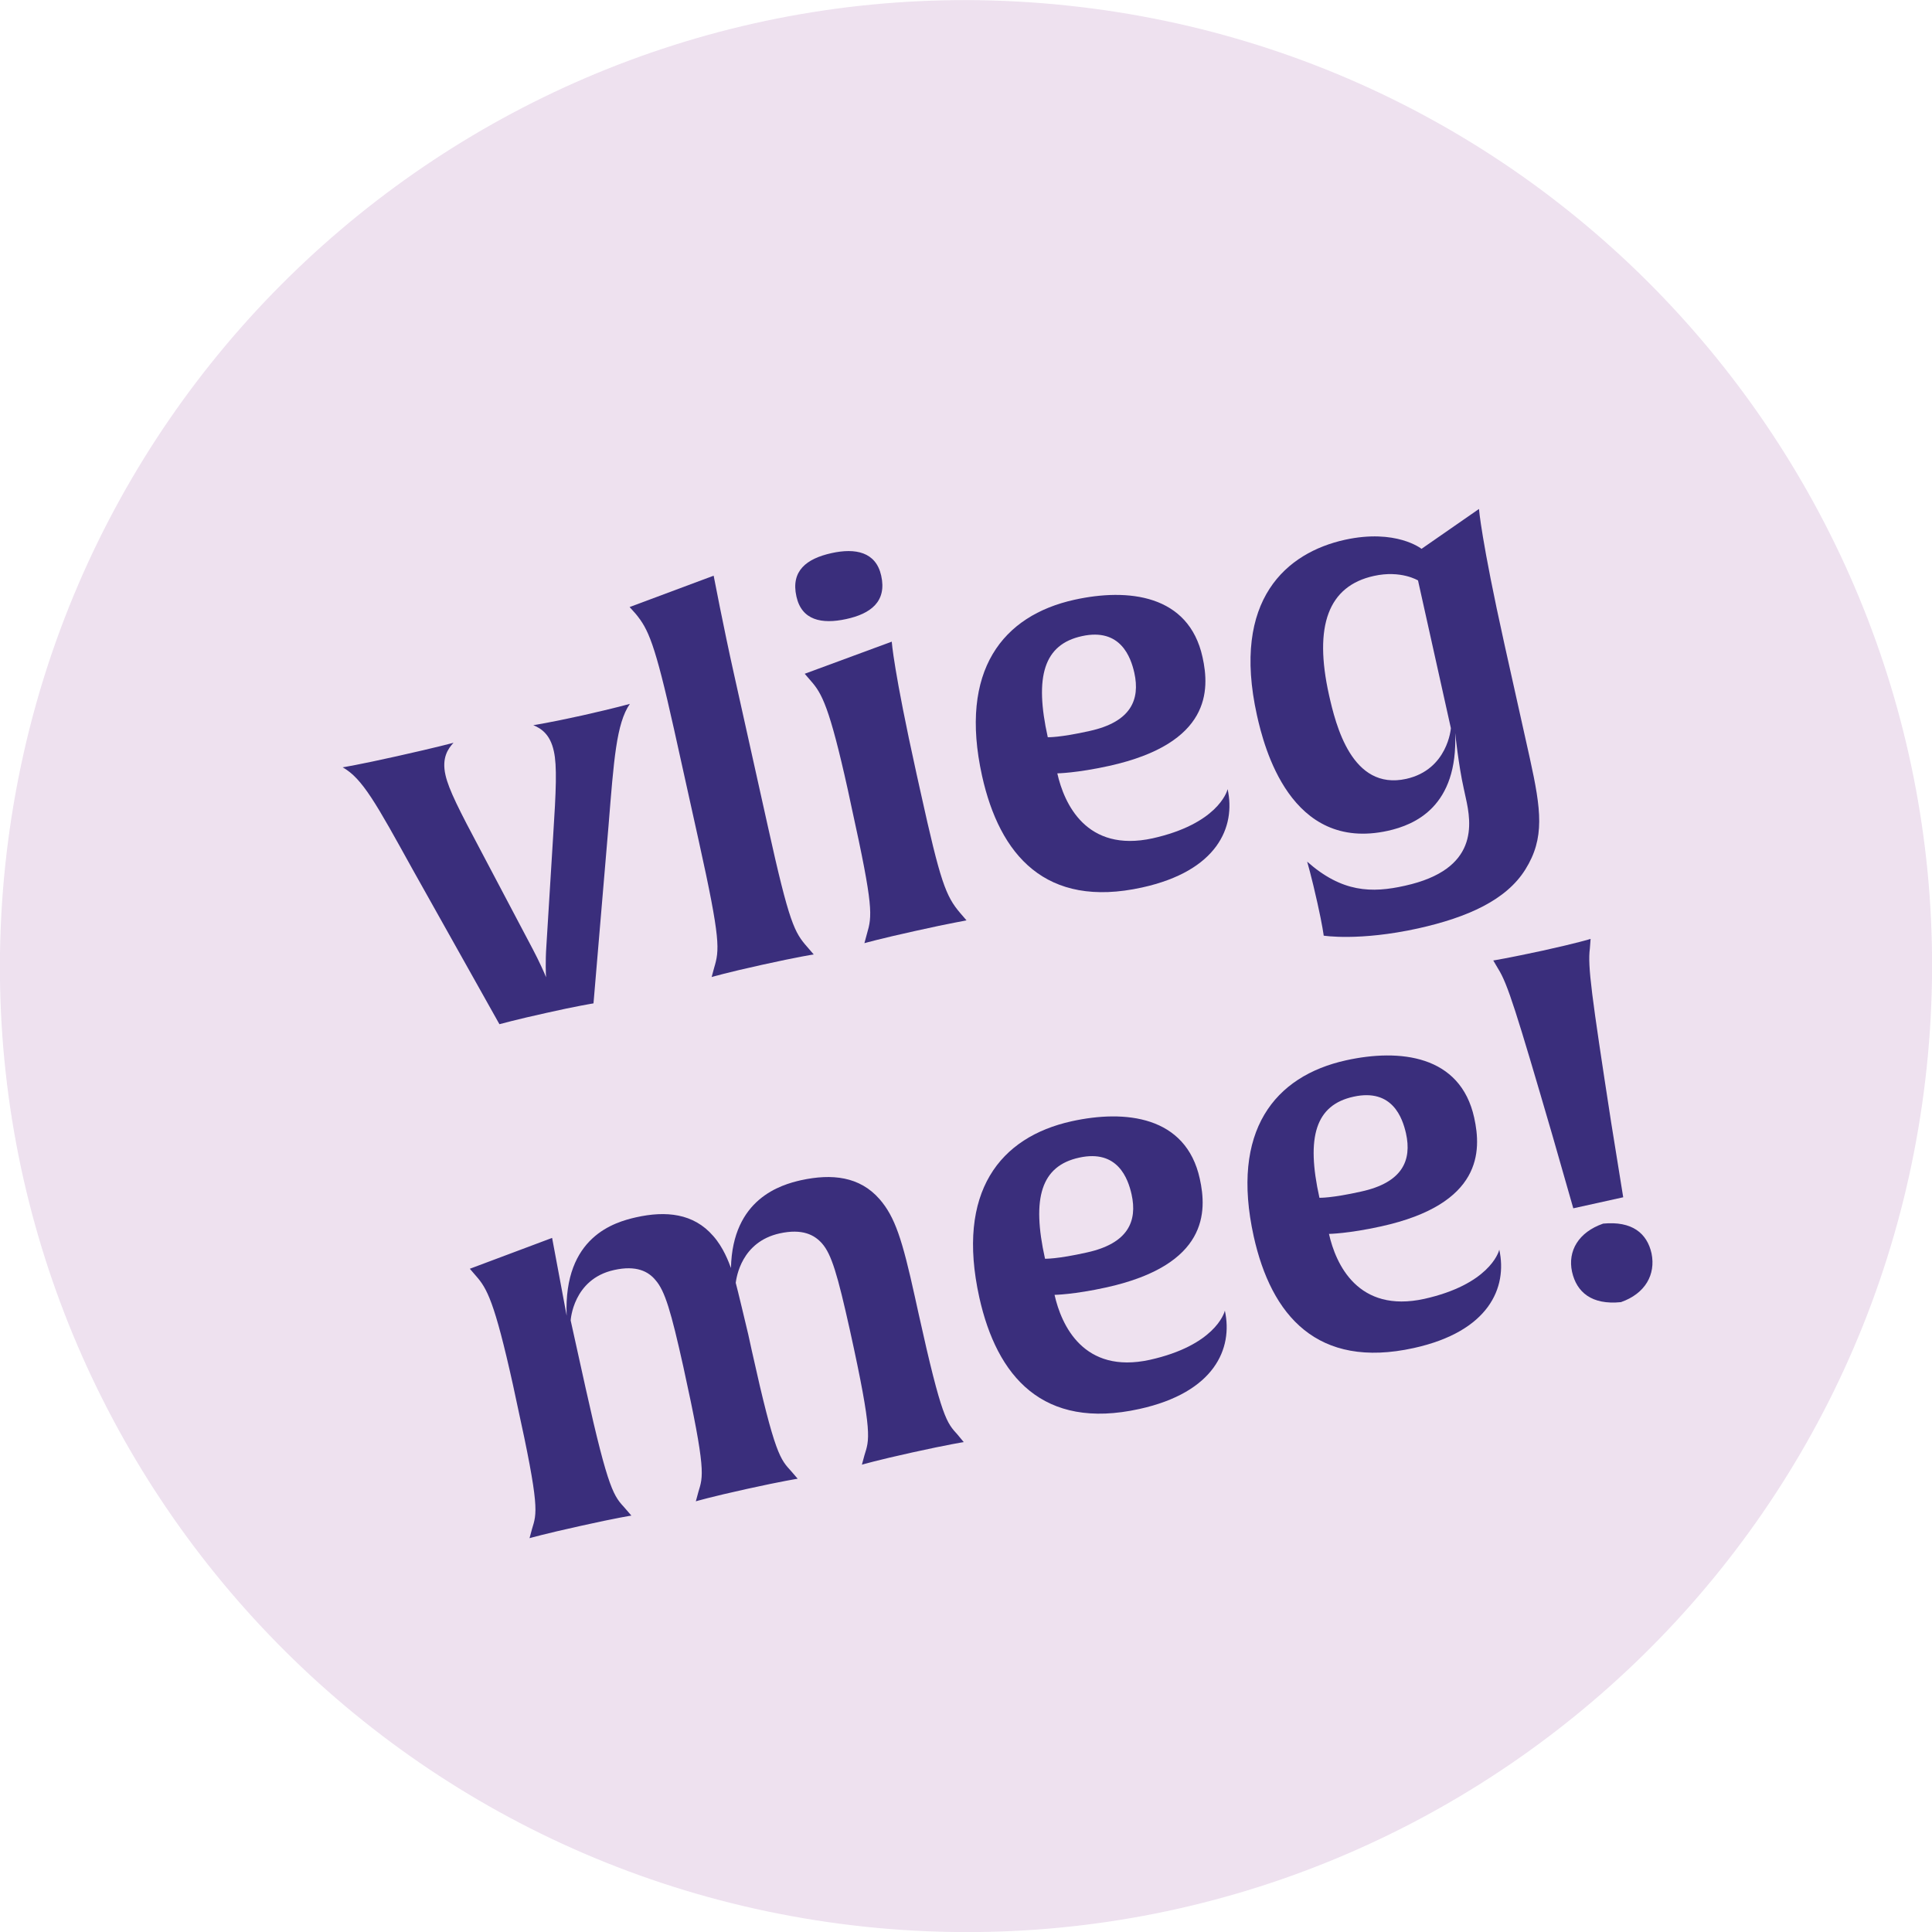 <?xml version="1.0" encoding="utf-8"?>
<!-- Generator: Adobe Illustrator 24.0.0, SVG Export Plug-In . SVG Version: 6.00 Build 0)  -->
<svg version="1.1" id="Laag_1" xmlns="http://www.w3.org/2000/svg" xmlns:xlink="http://www.w3.org/1999/xlink" x="0px" y="0px"
	 width="770.2px" height="770.2px" viewBox="0 0 770.2 770.2" style="enable-background:new 0 0 770.2 770.2;" xml:space="preserve"
	>
<style type="text/css">
	.st0{opacity:0.87;}
	.st1{fill:#EBDCED;}
	.st2{fill:#3A2E7C;}
</style>
<g>
	<g>
		<g class="st0">
			<g>
				<path class="st1" d="M344.9,768.1c211.5,22.2,401-131.2,423.2-342.7c22.2-211.5-131.2-401-342.7-423.2
					C213.8-20.1,24.4,133.3,2.1,344.9C-20.1,556.4,133.4,745.8,344.9,768.1"/>
			</g>
		</g>
	</g>
	<g>
		<path class="st2" d="M242.6,329.1l-6,70.9c0,0-6.9,1.1-18.8,3.8c-11.8,2.6-18.7,4.5-18.7,4.5l-34.6-61.7
			c-14.5-26.2-20-36.3-27.9-40.7c0,0,6.3-1,21.5-4.4c16.6-3.7,22.7-5.4,22.7-5.4c-2.1,2.3-4.8,5.9-3.2,12.9
			c1.3,5.8,5.6,14.2,13.9,29.8l20.9,39.6c2.4,4.5,4.9,10.1,5.3,11.2c-0.1-0.6-0.3-6.6,0.1-12.2l2.7-43.8c1.2-18.5,1.6-28.3,0.3-34.1
			c-1.5-7-5.3-9.2-8.2-10.4c0,0,6.5-1,19.6-3.9c13.3-3,18.9-4.6,18.9-4.6C245.7,288.4,244.7,303.1,242.6,329.1z"/>
		<path class="st2" d="M303.9,384.6c-14.5,3.2-20.2,4.9-20.2,4.9l1-3.7c2.1-7.1,2.7-10.7-6.1-50.4l-9.9-44.7
			c-7.7-34.6-10.3-39.9-15.2-45.9L251,242l33.5-12.5c0,0,3.9,20.4,8.1,39.2l13.5,60.7c8.6,38.9,10.6,42.3,15.8,48.2l2.5,2.9
			C324.3,380.5,318.4,381.4,303.9,384.6z"/>
		<path class="st2" d="M337.3,246.8c-9.7,2.1-17.7,0.5-19.8-9c-2.3-10.2,4-15.1,14-17.3c9.5-2.1,17.7-0.5,19.8,9
			C353.6,239.8,347.1,244.7,337.3,246.8z M365,371.1c-14.5,3.2-20.4,4.9-20.4,4.9l1-3.7c2.1-7.2,2.7-10.5-6.1-50.4l-1.5-7
			c-7.4-33.4-10.4-38.5-14.7-43.4l-2.5-2.9l34.7-12.8c0,0,0.7,11.2,9.9,52.8l1.6,7.2c7.9,35.8,10,41.4,15.8,48.2l2.5,2.9
			C385.2,367,379.3,367.9,365,371.1z"/>
		<path class="st2" d="M442.3,305.3c-13.1,2.9-20.8,3-20.8,3c2.7,12,11.5,31.7,38,25.9c25.5-5.7,29.6-18.3,29.9-19.6
			c3.3,15.1-4.1,32.6-34.1,39.2c-38.5,8.5-56.8-13-63.8-44.5c-9.3-42.1,8.3-63.9,36.8-70.2c21.3-4.7,45.6-2.2,51.1,22.9
			C482.3,275.1,482.7,296.3,442.3,305.3z M431.3,253.6c-15.1,3.3-19,16-13.6,40.3c0,0,4.7,0.2,16.7-2.5
			c16.4-3.6,20.2-12.4,17.8-23.2C450.8,262,446.7,250.2,431.3,253.6z"/>
		<path class="st2" d="M589.6,202.9c0,0,0.9,12.2,10.1,53.7l10.2,45.8c4.5,20.5,6,31.7-1.8,44.2c-7.6,12.2-23,19.1-42.7,23.5
			c-23.6,5.2-37.7,2.9-37.7,2.9s-0.5-4.1-2.5-13c-2.3-10.4-4.1-16.5-4.1-16.5c13.9,12.3,25.7,12.6,39,9.6
			c29.4-6.5,26.6-24.6,24.2-35.2l-0.8-3.7c-2-8.9-3.4-22-3.4-22c1.2,29.3-16,36.6-26.8,39c-38.9,8.6-49.4-33.5-52.2-46
			c-10.3-46.4,12-64.9,35-70c20.5-4.5,30.6,3.6,30.6,3.6L589.6,202.9z M565.3,231.4c0,0-6.8-4.2-17.6-1.8c-18.2,4-24,19.9-17.9,47.4
			c2.7,12,9.1,38.3,30.8,33.5c16.6-3.7,17.8-20.2,17.8-20.2L565.3,231.4z"/>
	</g>
	<g>
		<path class="st2" d="M384.2,574.9c0,0-5.9,0.9-20.4,4.1c-14.5,3.2-20.2,4.9-20.2,4.9l1-3.7c1.9-6.3,3.5-7.9-5.8-50
			c-4.9-22-7.3-30.2-11.1-34.5c-3-3.4-7.8-6-16.9-4c-15.3,3.4-17.2,17.6-17.5,19.7c0.8,2.9,3.9,16,5,20.6l1.4,6.4
			c9.3,42,11.4,43.3,15.8,48.2l2.5,2.9c0,0-5.9,0.9-20.4,4.1s-20.2,4.9-20.2,4.9l1-3.7c1.9-6.3,3.2-8.2-6-50
			c-4.9-22-7.3-30.2-11.1-34.5c-2.8-3.4-7.6-6-16.5-4c-16.4,3.6-17.3,20.1-17.3,20.1l5.9,26.7c9.3,42,11.4,43.3,15.8,48.2l2.5,2.9
			c0,0-5.9,0.9-20.2,4.1c-14.5,3.2-20.4,4.9-20.4,4.9l1-3.7c1.9-6.3,3.2-8.2-6.1-50.4l-1.5-7c-7.4-33.4-10.4-38.5-14.7-43.4
			l-2.5-2.9l32.8-12.3l5.8,31c-1.3-31.6,19.3-37.3,27.6-39.2c12-2.7,23-1.6,30.8,7.4c4.1,4.6,6.2,10.4,7.1,12.8
			c0.6-27.7,20-33.2,27.9-35c12.4-2.7,23.4-1.5,31.3,7.5c6.2,7.1,9.1,16.2,14.1,38.9l1.5,6.8c9.3,42.1,11.2,43.4,15.6,48.3
			L384.2,574.9z"/>
		<path class="st2" d="M441.2,513.2c-13.1,2.9-20.8,3-20.8,3c2.7,12,11.5,31.7,38,25.9c25.5-5.7,29.6-18.3,29.9-19.6
			c3.3,15.1-4.1,32.6-34.1,39.2c-38.5,8.5-56.8-13-63.8-44.5c-9.3-42.1,8.3-63.9,36.8-70.2c21.3-4.7,45.6-2.2,51.1,22.9
			C481.2,483,481.6,504.2,441.2,513.2z M430.2,461.5c-15.1,3.3-19,16-13.6,40.3c0,0,4.7,0.2,16.7-2.5c16.4-3.6,20.2-12.4,17.8-23.2
			C449.7,469.9,445.6,458.1,430.2,461.5z"/>
		<path class="st2" d="M550.6,488.9c-13.1,2.9-20.8,3-20.8,3c2.7,12,11.5,31.7,38,25.9c25.5-5.7,29.6-18.3,29.9-19.6
			c3.3,15.1-4.1,32.6-34.1,39.2c-38.5,8.5-56.8-13-63.8-44.5c-9.3-42.1,8.3-63.9,36.8-70.2c21.3-4.7,45.6-2.2,51.1,22.9
			C590.6,458.8,591,480,550.6,488.9z M539.6,437.2c-15.1,3.3-19,16-13.6,40.3c0,0,4.7,0.2,16.7-2.5c16.4-3.6,20.2-12.4,17.8-23.2
			C559.1,445.7,555.1,433.8,539.6,437.2z"/>
		<path class="st2" d="M633.8,378.2c-0.9,6.9,0.6,18.1,8.5,69.3l4.8,29.8l-19.9,4.4l-8.3-29c-14.5-49.7-17.9-60.5-21.6-66.4l-2-3.4
			c0,0,5.7-0.9,19.6-3.9c14.1-3.1,19.2-4.7,19.2-4.7L633.8,378.2z M646.2,519.1c-11.7,1.2-17.7-4-19.5-12.1
			c-1.8-8.3,2.6-15.8,12.4-19.2c11.5-1.1,17.5,3.8,19.3,11.9C660.1,508.1,655.9,515.7,646.2,519.1z"/>
	</g>
</g>
</svg>
